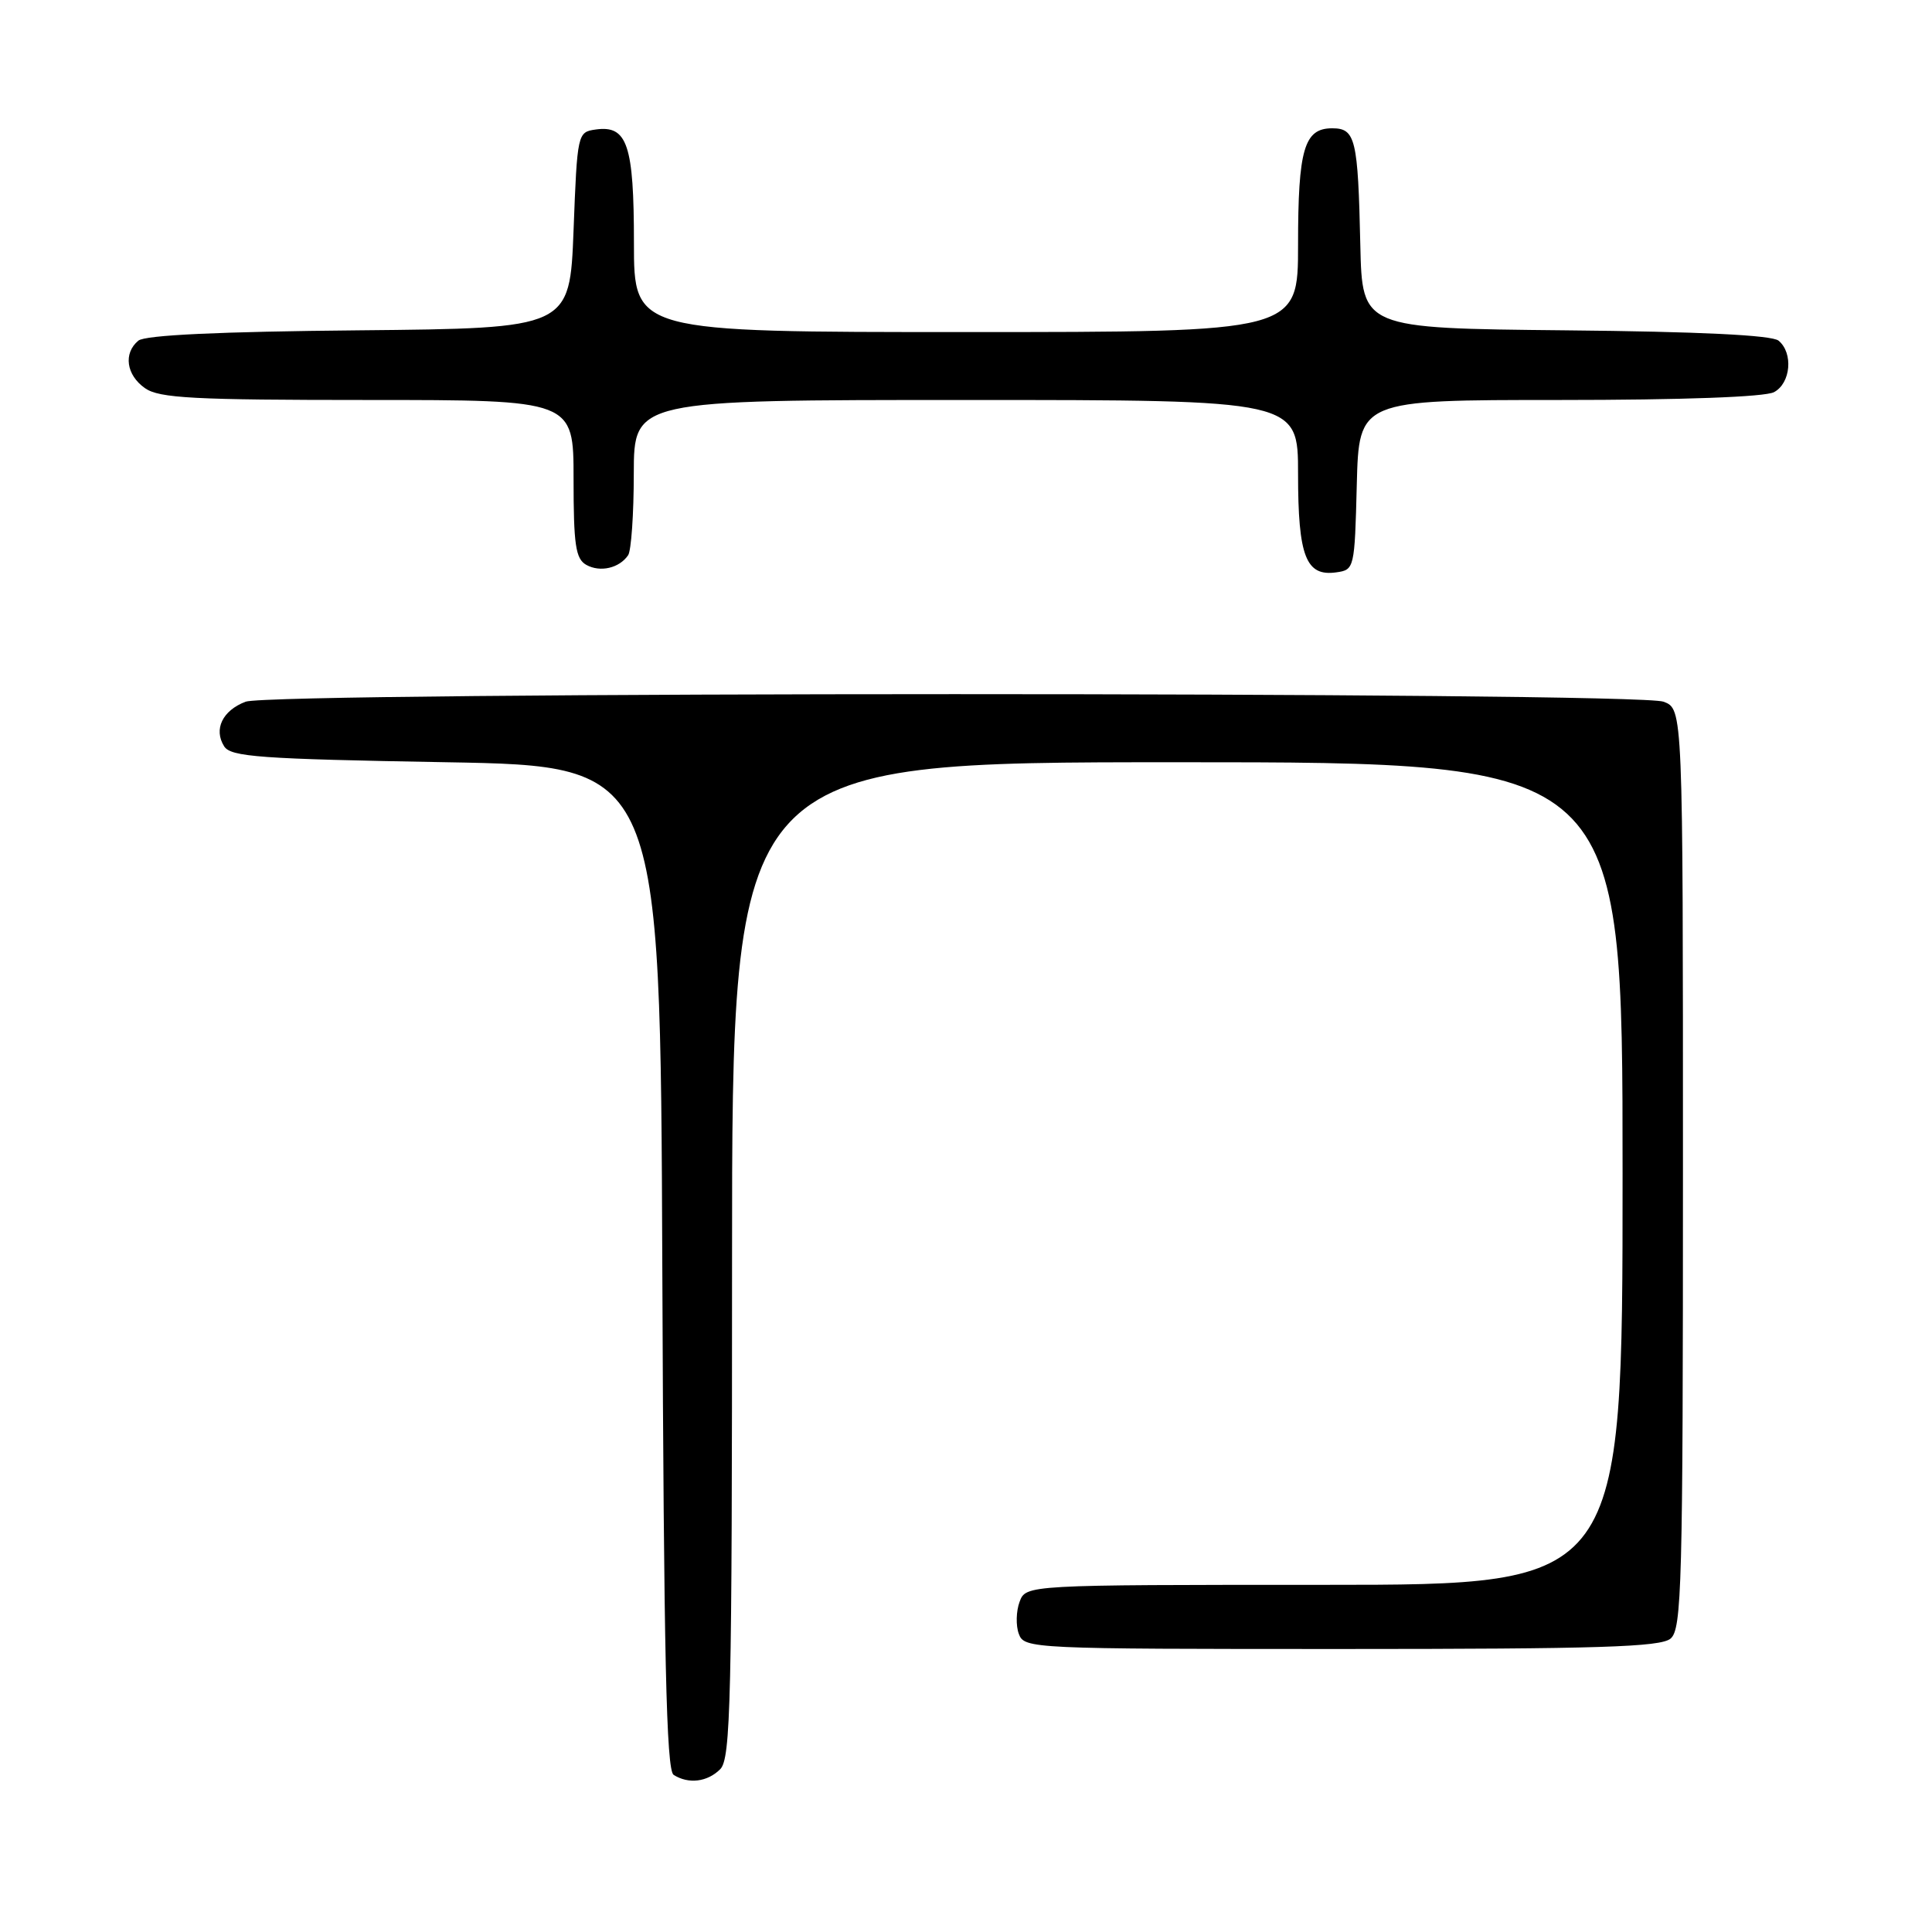 <?xml version="1.0" encoding="UTF-8" standalone="no"?>
<!DOCTYPE svg PUBLIC "-//W3C//DTD SVG 1.1//EN" "http://www.w3.org/Graphics/SVG/1.1/DTD/svg11.dtd" >
<svg xmlns="http://www.w3.org/2000/svg" xmlns:xlink="http://www.w3.org/1999/xlink" version="1.1" viewBox="0 0 256 256">
 <g >
 <path fill="currentColor"
d=" M 95.43 234.43 C 96.83 233.03 97.00 225.53 97.00 166.93 C 97.00 101.00 97.00 101.00 156.00 101.00 C 215.00 101.00 215.00 101.00 215.00 155.50 C 215.00 210.00 215.00 210.00 175.47 210.00 C 135.94 210.00 135.94 210.00 135.10 212.25 C 134.64 213.49 134.59 215.40 135.00 216.50 C 135.71 218.46 136.64 218.50 177.71 218.50 C 211.83 218.50 220.00 218.24 221.35 217.13 C 222.85 215.88 223.00 210.27 223.00 154.85 C 223.00 93.95 223.00 93.95 220.43 92.98 C 216.93 91.64 36.05 91.65 32.54 92.98 C 29.48 94.15 28.28 96.63 29.70 98.89 C 30.58 100.29 34.42 100.57 59.11 101.00 C 87.50 101.50 87.50 101.50 87.76 167.95 C 87.96 219.58 88.29 234.57 89.26 235.18 C 91.23 236.43 93.73 236.13 95.43 234.43 Z  M 83.23 73.57 C 83.64 72.98 83.98 68.11 83.98 62.75 C 84.00 53.00 84.00 53.00 128.00 53.00 C 172.00 53.00 172.00 53.00 172.00 62.81 C 172.00 73.73 173.04 76.41 177.06 75.84 C 179.46 75.51 179.50 75.33 179.78 64.25 C 180.07 53.00 180.07 53.00 206.60 53.00 C 222.98 53.00 233.87 52.60 235.07 51.96 C 237.29 50.78 237.64 46.77 235.67 45.14 C 234.79 44.41 225.23 43.94 207.42 43.77 C 180.50 43.50 180.50 43.50 180.25 32.50 C 179.94 18.37 179.61 17.00 176.52 17.00 C 172.81 17.00 172.00 19.76 172.00 32.43 C 172.00 44.00 172.00 44.00 128.00 44.00 C 84.00 44.00 84.00 44.00 84.00 32.19 C 84.00 19.17 83.12 16.57 78.94 17.16 C 76.53 17.50 76.49 17.63 76.00 30.50 C 75.50 43.50 75.50 43.50 47.58 43.77 C 29.03 43.94 19.22 44.40 18.33 45.14 C 16.32 46.81 16.73 49.70 19.22 51.44 C 21.10 52.76 25.65 53.00 48.72 53.00 C 76.00 53.00 76.00 53.00 76.00 63.45 C 76.00 72.22 76.27 74.05 77.69 74.85 C 79.52 75.87 82.06 75.29 83.23 73.57 Z "/>
</g>
</svg>
